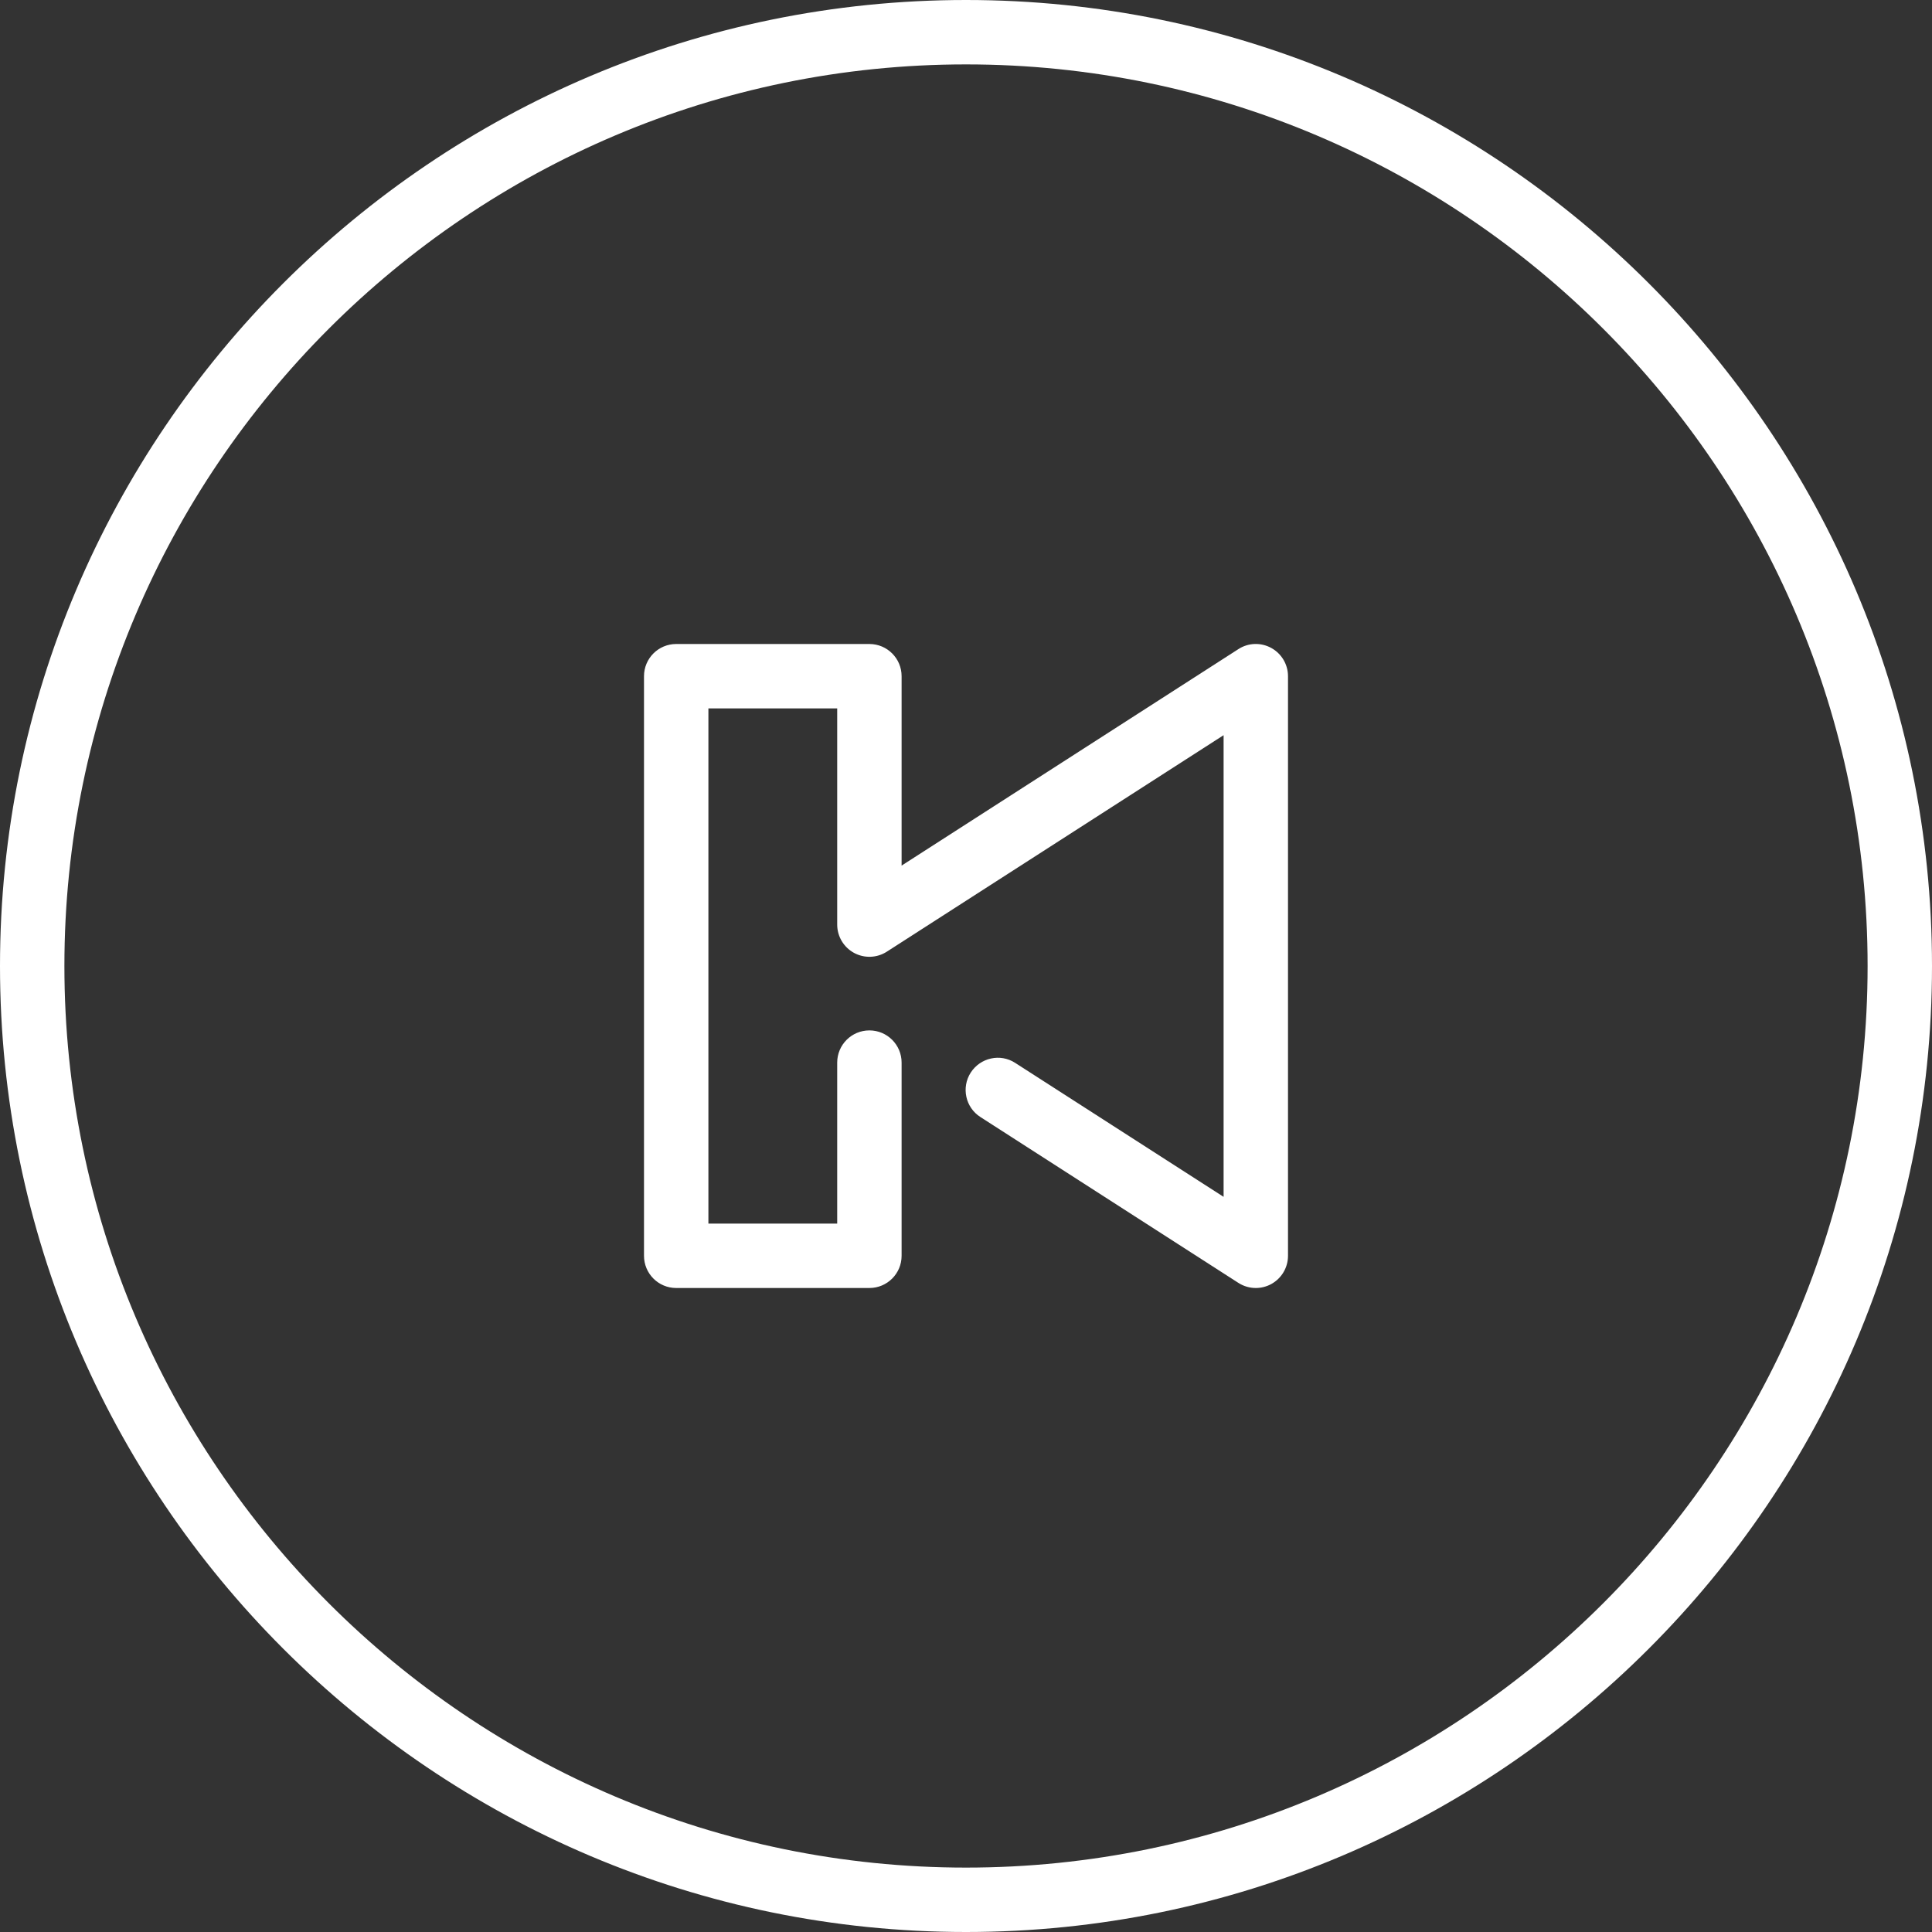 <?xml version="1.0" ?><svg height="60px" version="1.1" viewBox="0 0 60 60" width="60px" xmlns="http://www.w3.org/2000/svg" xmlns:xlink="http://www.w3.org/1999/xlink"><rect x="0" y="0" width="60" height="60" fill="#333333" stroke="none"/><title/><desc/><defs/><g fill="none" fill-rule="evenodd" id="People" stroke="none" stroke-width="1"><g fill="#FFFFFF" id="Icon-66"><path d="M40,21 L40,39 C40,39.366 39.8,39.702 39.479,39.878 C39.33,39.959 39.165,40 39,40 C38.812,40 38.624,39.947 38.459,39.841 L30.448,34.691 C29.983,34.394 29.849,33.774 30.147,33.31 C30.447,32.846 31.065,32.708 31.529,33.01 L38,37.169 L38,22.832 L27.541,29.555 C27.233,29.754 26.841,29.766 26.521,29.592 C26.2,29.416 26,29.08 26,28.714 L26,22 L22,22 L22,38 L26,38 L26,33 C26,32.447 26.448,32 27,32 C27.552,32 28,32.447 28,33 L28,39 C28,39.553 27.552,40 27,40 L21,40 C20.448,40 20,39.553 20,39 L20,21 C20,20.447 20.448,20 21,20 L27,20 C27.552,20 28,20.447 28,21 L28,26.882 L38.459,20.159 C38.767,19.959 39.158,19.947 39.479,20.122 C39.8,20.298 40,20.634 40,21 M30,58 C14.561,58 2,45.439 2,30 C2,14.561 14.561,2 30,2 C45.439,2 58,14.561 58,30 C58,45.439 45.439,58 30,58 M30,0 C13.458,0 0,13.458 0,30 C0,46.542 13.458,60 30,60 C46.542,60 60,46.542 60,30 C60,13.458 46.542,0 30,0" id="control-first"/></g></g></svg>